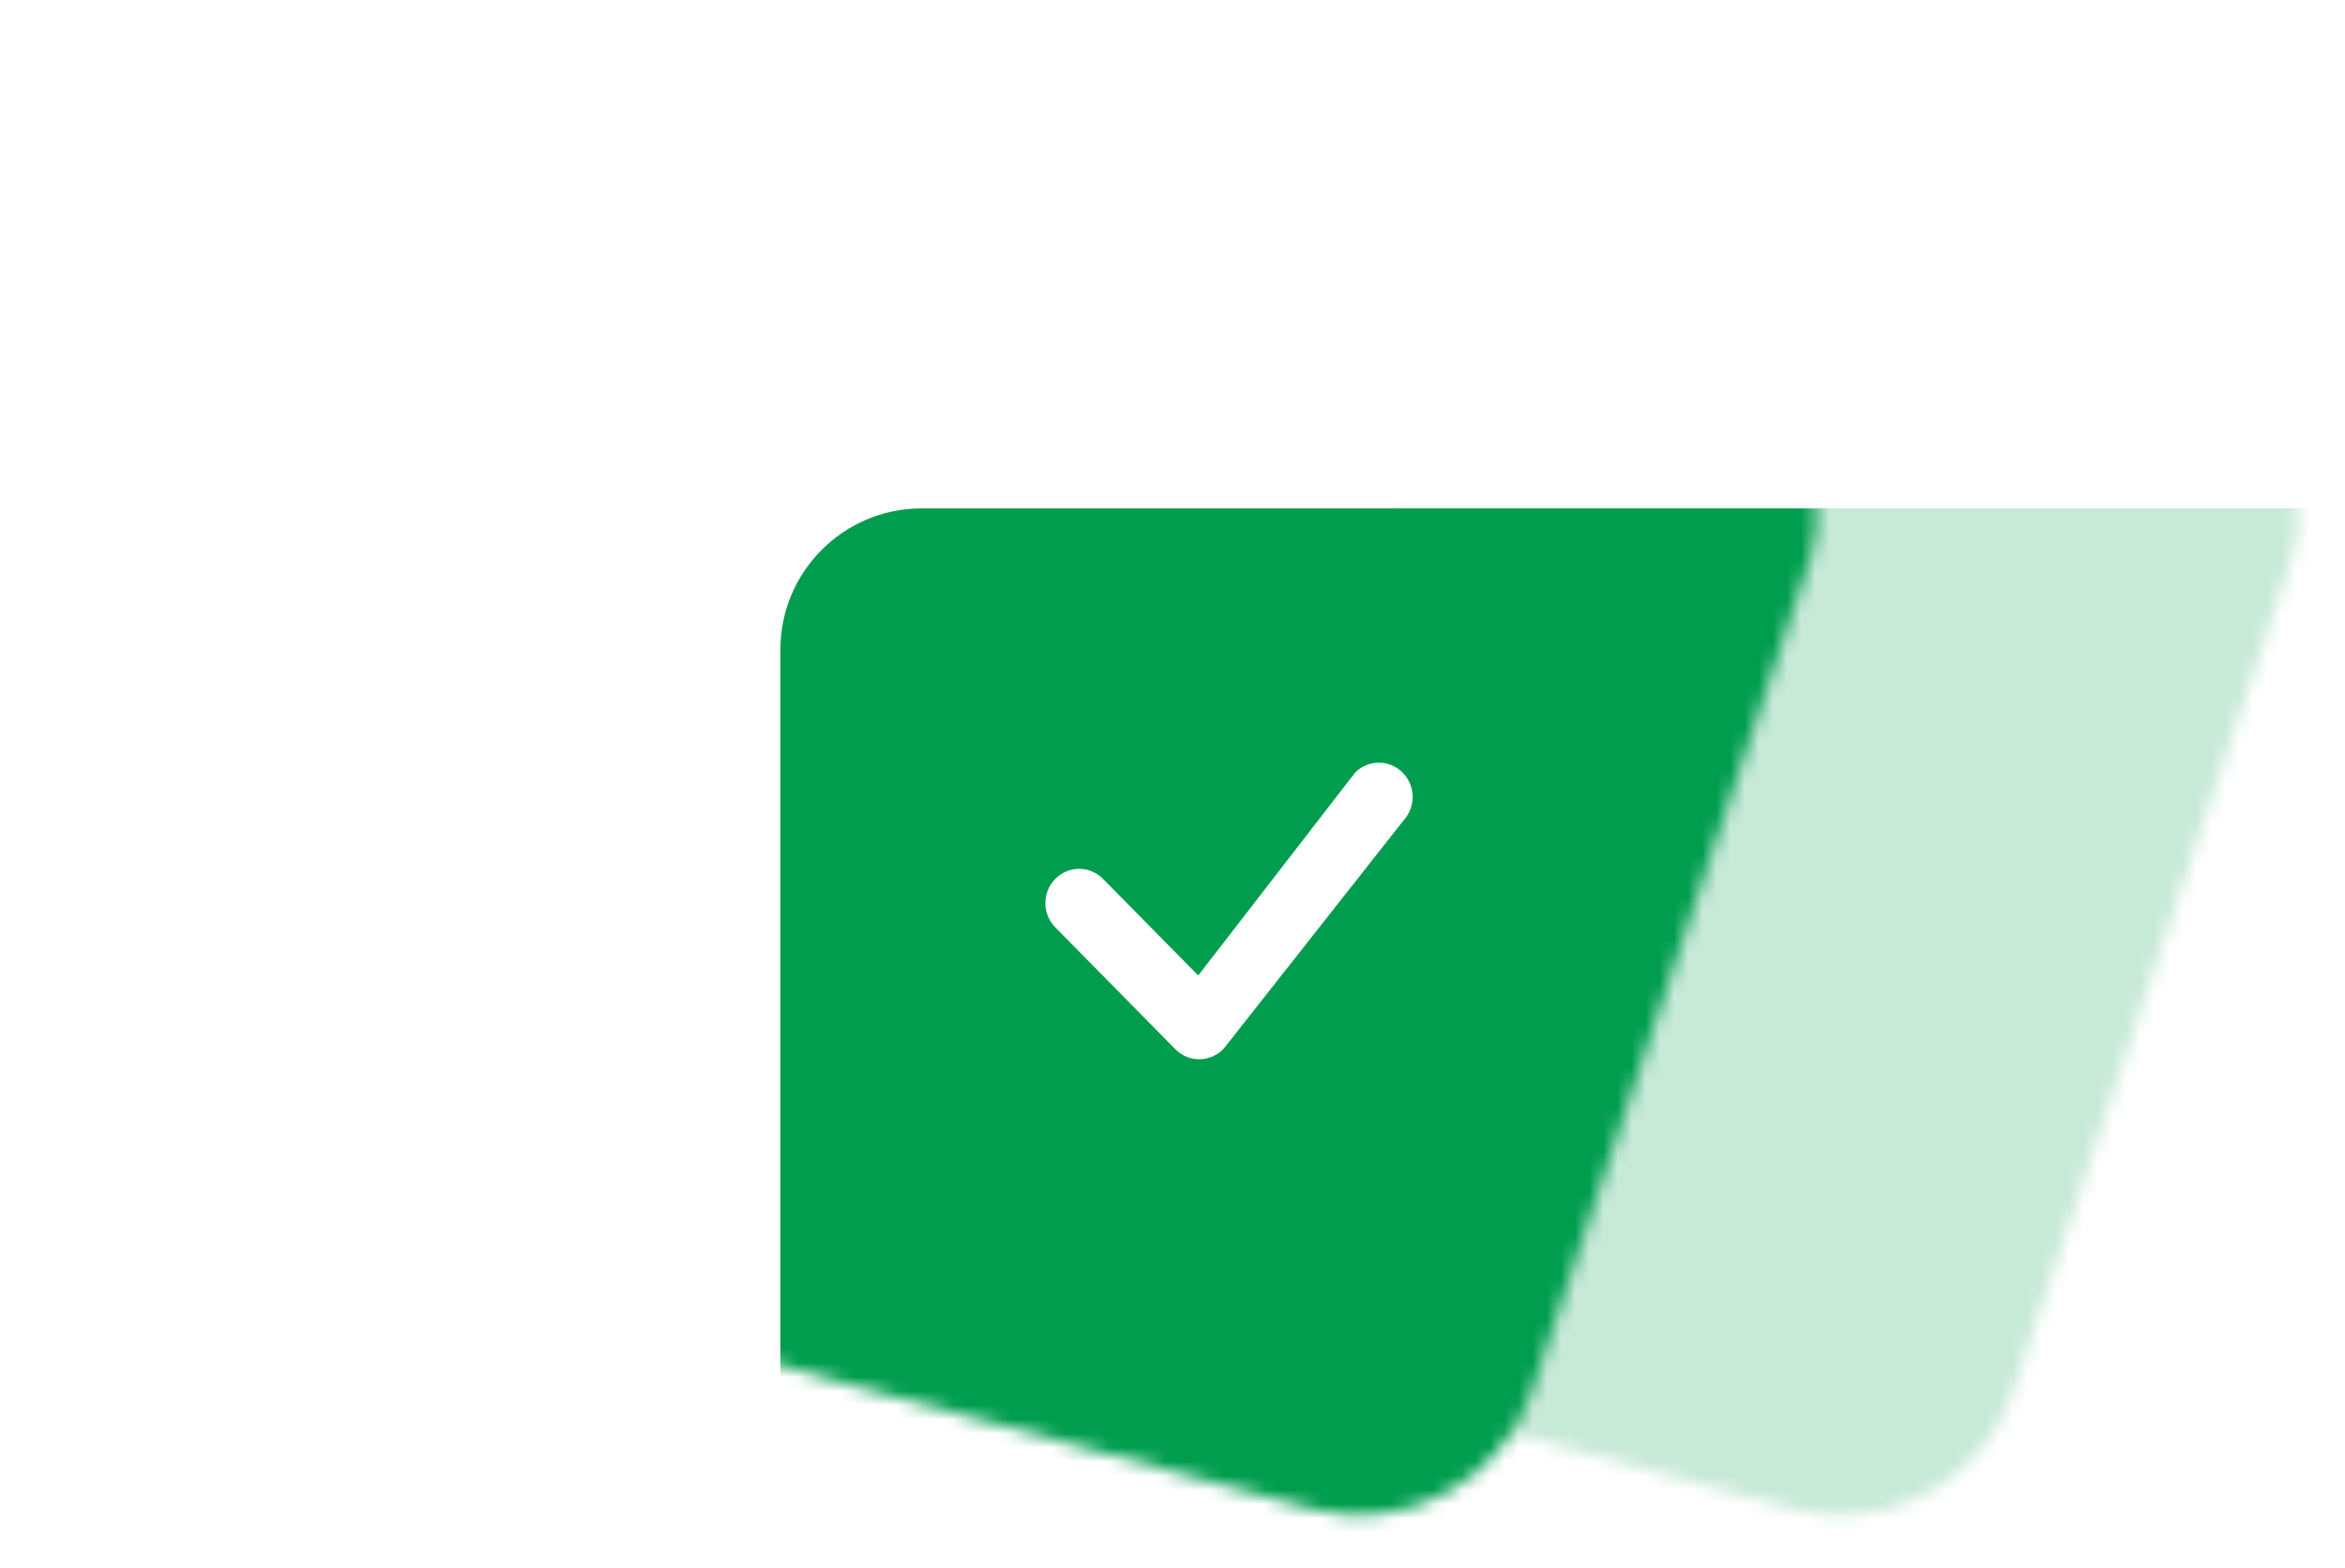 <svg width="166" height="111" viewBox="0 0 166 111" fill="none" xmlns="http://www.w3.org/2000/svg">
<mask id="mask0_36_3460" style="mask-type:alpha" maskUnits="userSpaceOnUse" x="37" y="2" width="126" height="106">
<rect width="108.284" height="86.34" rx="12" transform="matrix(0.966 0.26 -0.317 0.948 61.432 0)" fill="#FF2D11"/>
</mask>
<g mask="url(#mask0_36_3460)">
<g filter="url(#filter0_d_36_3460)">
<rect x="86.324" y="31.997" width="92.135" height="83.005" rx="10" fill="#009D4E" fill-opacity="0.22" shape-rendering="crispEdges"/>
</g>
</g>
<mask id="mask1_36_3460" style="mask-type:alpha" maskUnits="userSpaceOnUse" x="3" y="2" width="126" height="106">
<rect width="108.284" height="86.34" rx="12" transform="matrix(0.966 0.26 -0.317 0.948 27.352 0)" fill="#FF2D11"/>
</mask>
<g mask="url(#mask1_36_3460)">
<g filter="url(#filter1_d_36_3460)">
<rect x="52.244" y="31.997" width="92.135" height="83.005" rx="10" fill="#009D4E"/>
</g>
</g>
<path d="M95.959 54.669C96.408 54.235 97.006 53.995 97.626 54C98.246 54.005 98.841 54.254 99.283 54.695C99.726 55.136 99.983 55.734 99.999 56.364C100.016 56.993 99.79 57.605 99.371 58.069L86.645 74.224C86.427 74.463 86.162 74.655 85.869 74.788C85.575 74.922 85.258 74.993 84.936 75C84.615 75.006 84.296 74.946 83.997 74.824C83.699 74.701 83.428 74.52 83.201 74.289L74.761 65.722C74.526 65.5 74.338 65.232 74.207 64.934C74.076 64.636 74.006 64.315 74 63.989C73.995 63.663 74.054 63.339 74.174 63.036C74.294 62.734 74.474 62.459 74.701 62.229C74.928 61.998 75.198 61.817 75.496 61.694C75.794 61.572 76.113 61.512 76.434 61.518C76.755 61.524 77.072 61.595 77.366 61.728C77.659 61.861 77.923 62.052 78.142 62.291L84.821 69.067L95.898 54.741C95.918 54.716 95.939 54.692 95.962 54.669H95.959Z" fill="white"/>
<defs>
<filter id="filter0_d_36_3460" x="72.324" y="18.997" width="126.135" height="117.005" filterUnits="userSpaceOnUse" color-interpolation-filters="sRGB">
<feFlood flood-opacity="0" result="BackgroundImageFix"/>
<feColorMatrix in="SourceAlpha" type="matrix" values="0 0 0 0 0 0 0 0 0 0 0 0 0 0 0 0 0 0 127 0" result="hardAlpha"/>
<feOffset dx="3" dy="4"/>
<feGaussianBlur stdDeviation="8.5"/>
<feComposite in2="hardAlpha" operator="out"/>
<feColorMatrix type="matrix" values="0 0 0 0 0 0 0 0 0 0 0 0 0 0 0 0 0 0 0.25 0"/>
<feBlend mode="normal" in2="BackgroundImageFix" result="effect1_dropShadow_36_3460"/>
<feBlend mode="normal" in="SourceGraphic" in2="effect1_dropShadow_36_3460" result="shape"/>
</filter>
<filter id="filter1_d_36_3460" x="38.244" y="18.997" width="126.135" height="117.005" filterUnits="userSpaceOnUse" color-interpolation-filters="sRGB">
<feFlood flood-opacity="0" result="BackgroundImageFix"/>
<feColorMatrix in="SourceAlpha" type="matrix" values="0 0 0 0 0 0 0 0 0 0 0 0 0 0 0 0 0 0 127 0" result="hardAlpha"/>
<feOffset dx="3" dy="4"/>
<feGaussianBlur stdDeviation="8.5"/>
<feComposite in2="hardAlpha" operator="out"/>
<feColorMatrix type="matrix" values="0 0 0 0 0 0 0 0 0 0 0 0 0 0 0 0 0 0 0.25 0"/>
<feBlend mode="normal" in2="BackgroundImageFix" result="effect1_dropShadow_36_3460"/>
<feBlend mode="normal" in="SourceGraphic" in2="effect1_dropShadow_36_3460" result="shape"/>
</filter>
</defs>
</svg>
